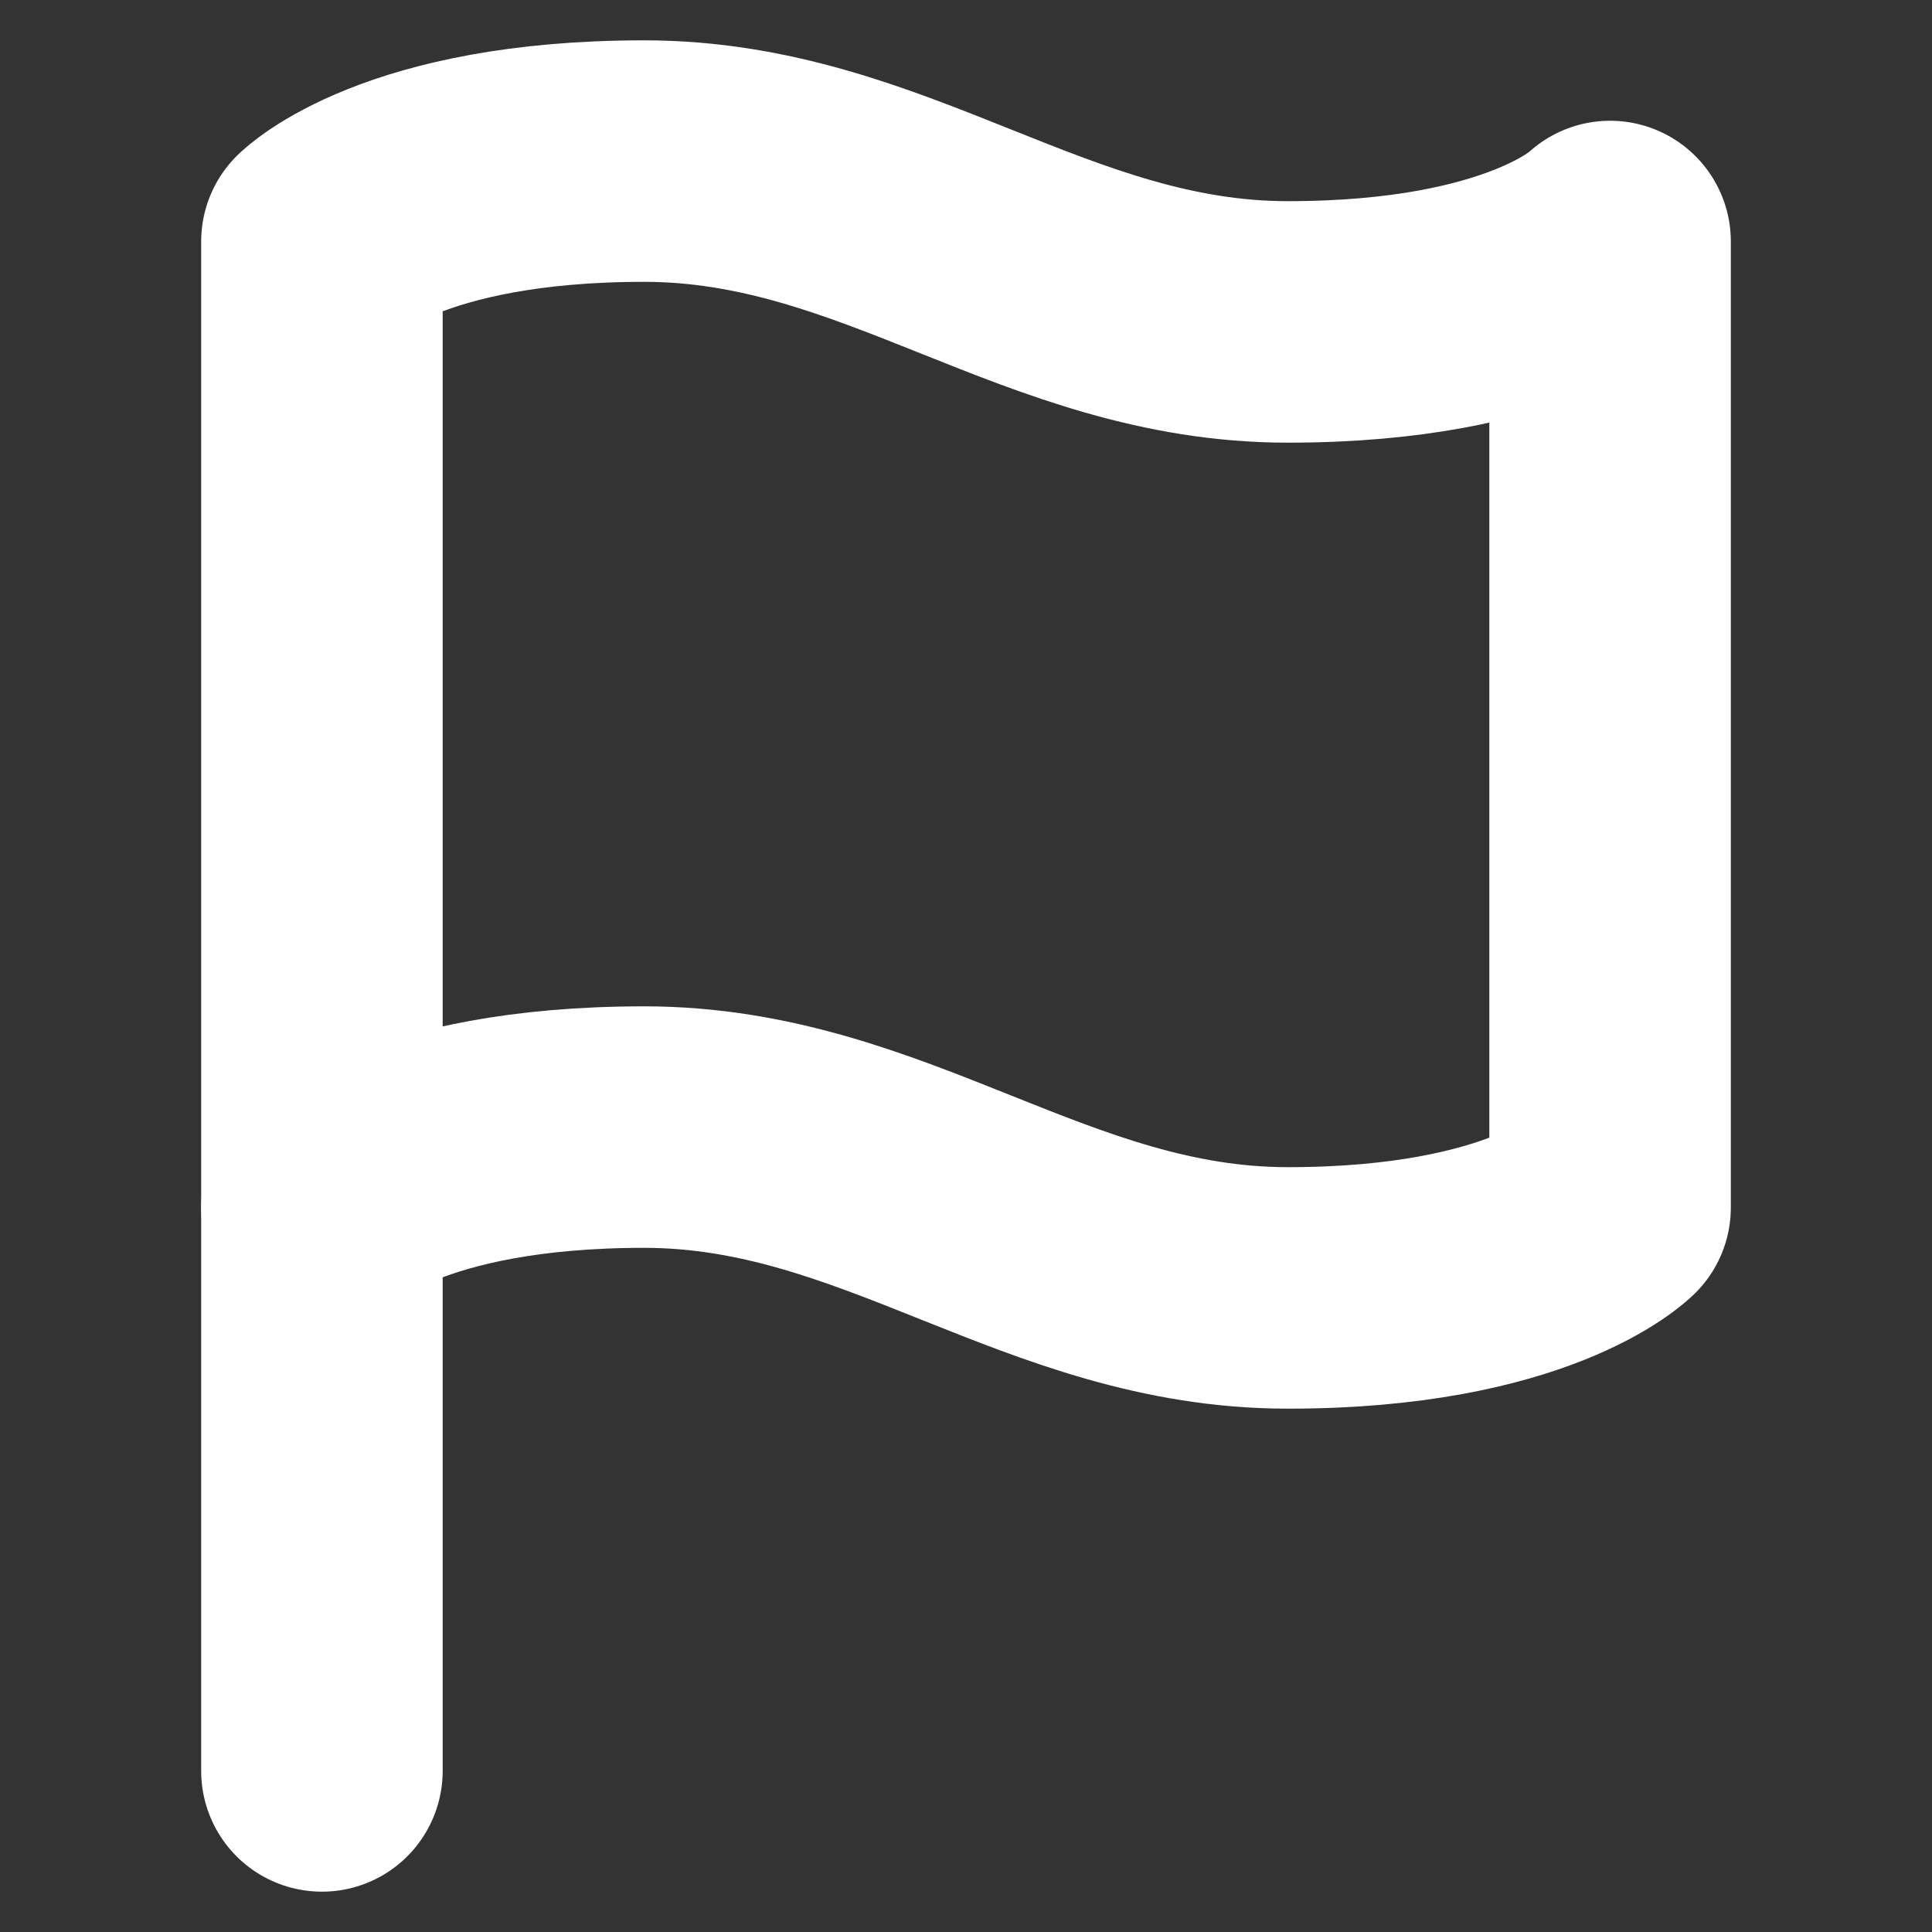 <svg width="8" height="8" viewBox="0 0 8 8" fill="none" xmlns="http://www.w3.org/2000/svg">
<rect x="0" y="0" width="8" height="8" fill="#333333" stroke="none"/>
<path d="M1.333 5C1.333 5 1.667 4.667 2.667 4.667C3.667 4.667 4.333 5.333 5.333 5.333C6.333 5.333 6.667 5 6.667 5V1C6.667 1 6.333 1.333 5.333 1.333C4.333 1.333 3.667 0.667 2.667 0.667C1.667 0.667 1.333 1 1.333 1V5Z" stroke="white" stroke-linecap="round" stroke-linejoin="round"/>
<path d="M1.333 7.333V5" stroke="white" stroke-linecap="round" stroke-linejoin="round"/>
</svg>
